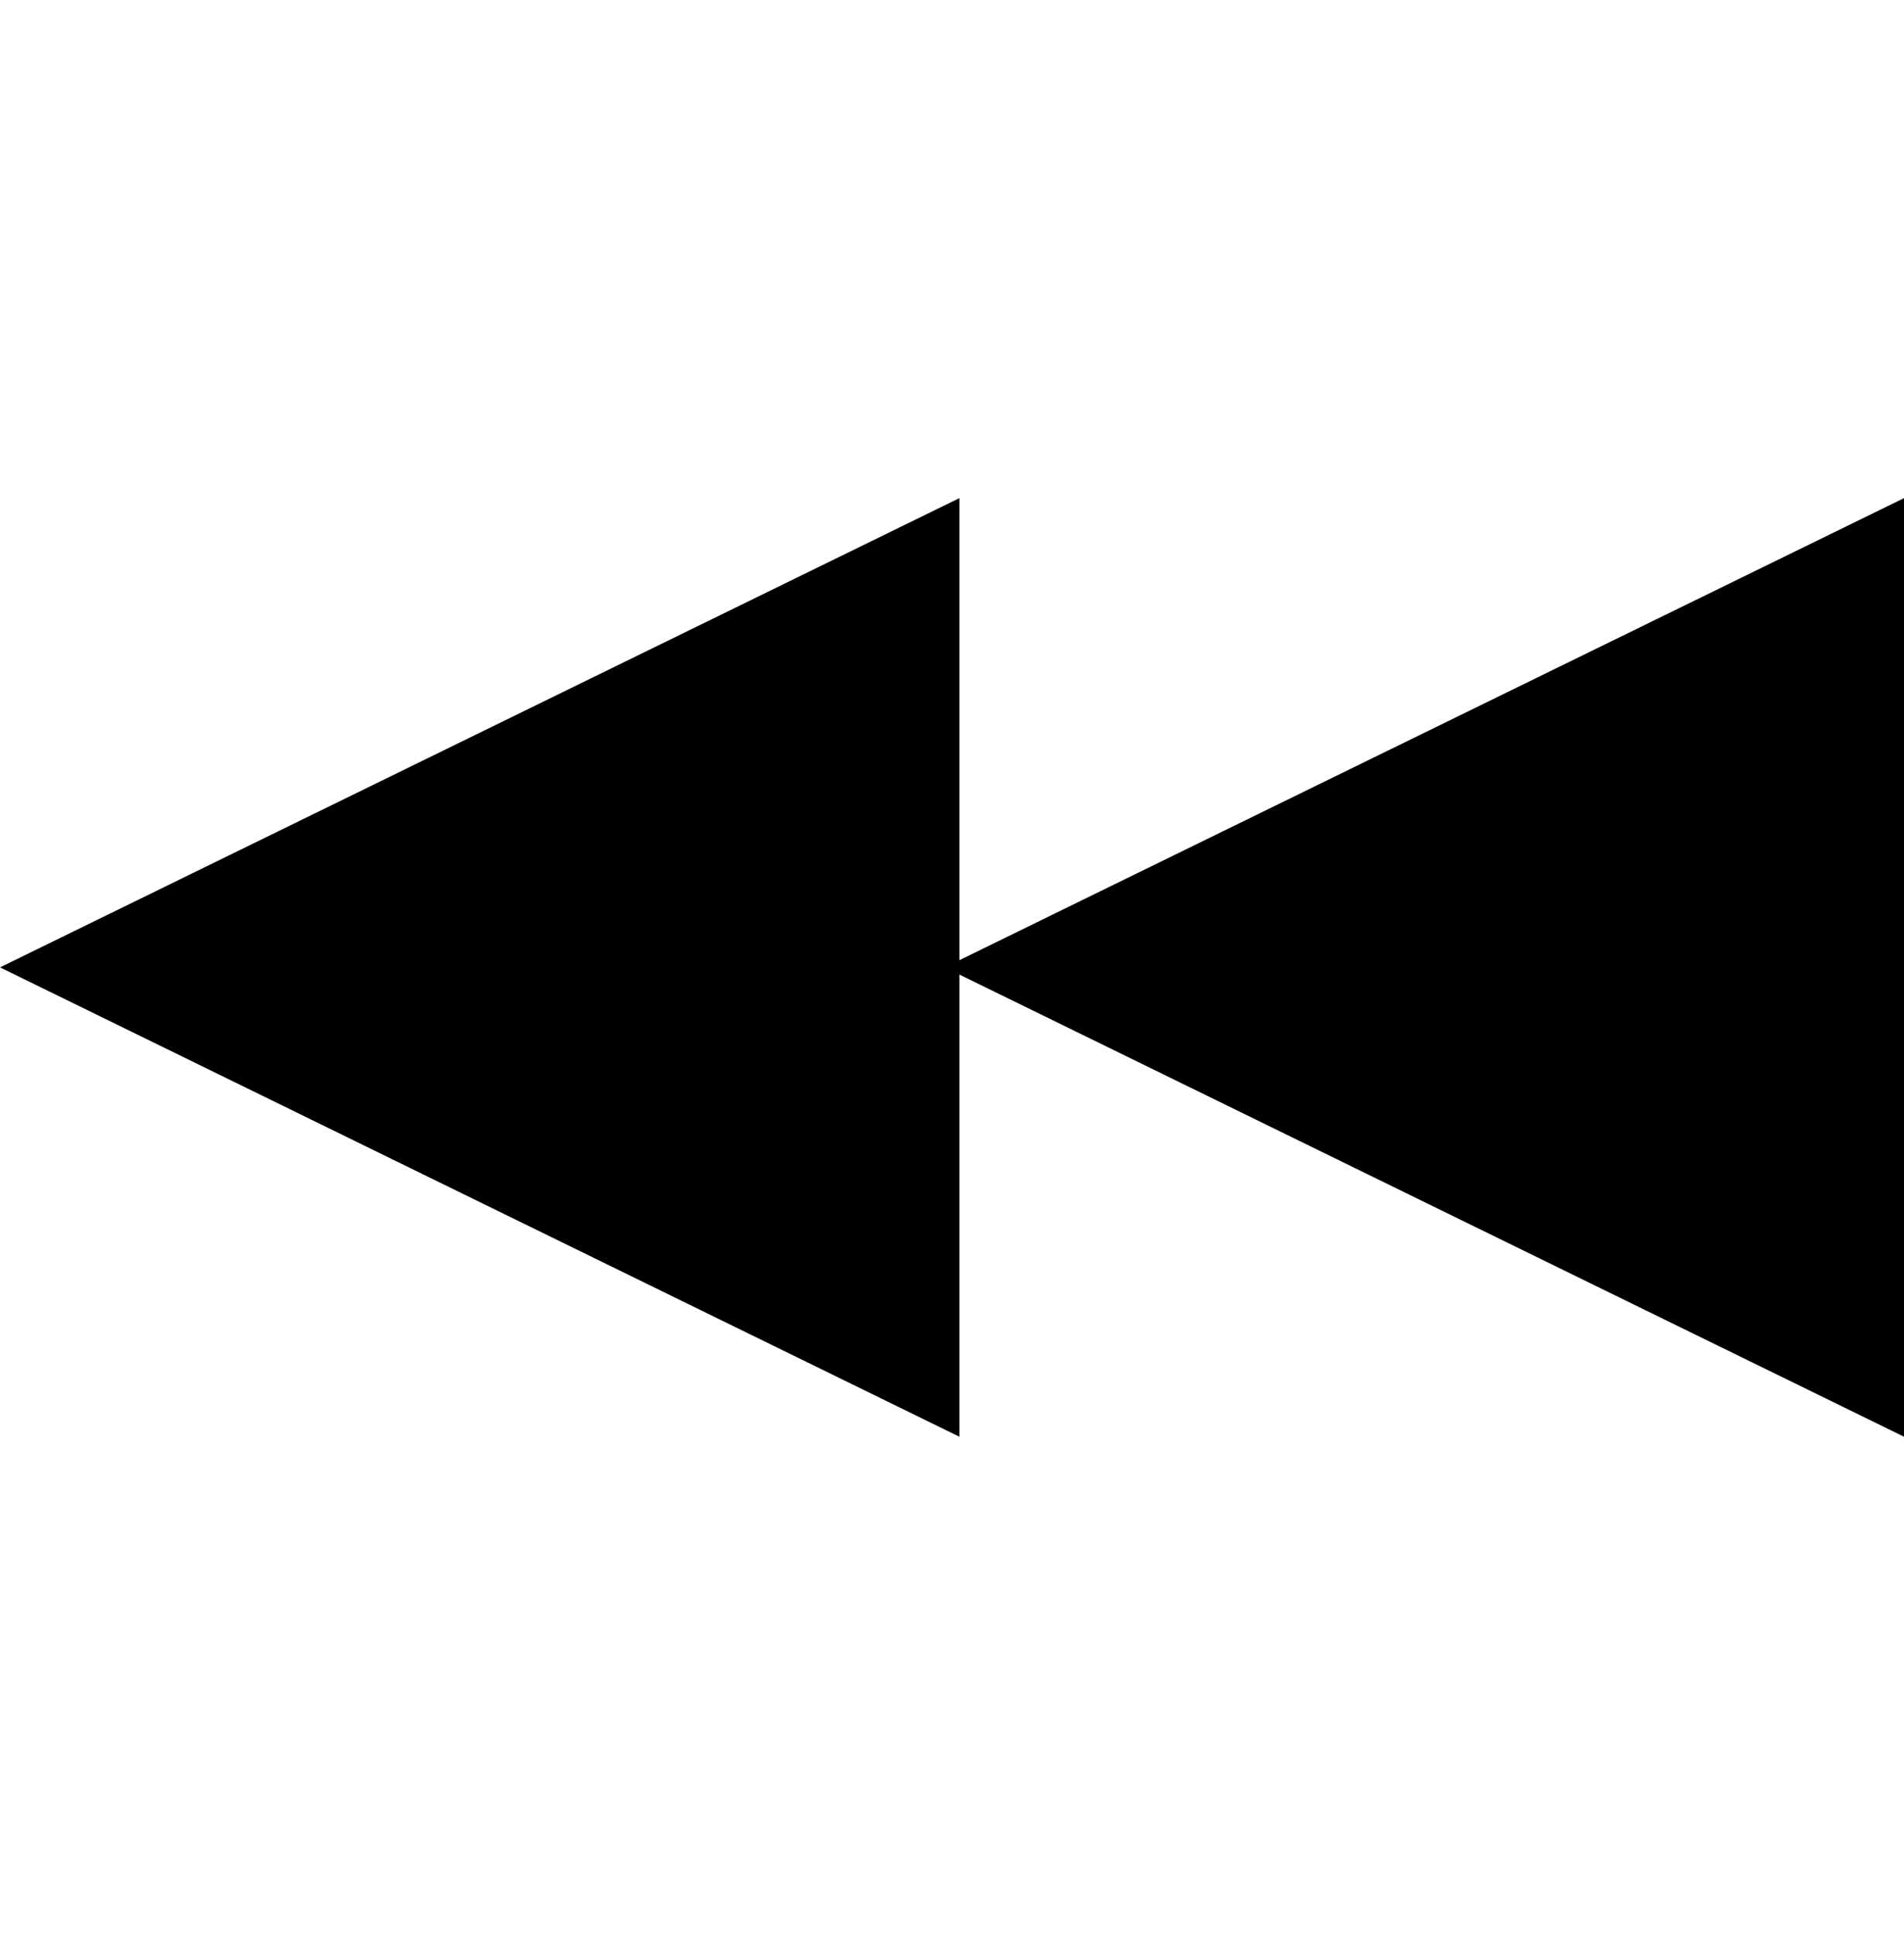 <svg id="Layer_2" data-name="Layer 2" xmlns="http://www.w3.org/2000/svg" viewBox="0 0 20.16 20.481"><title>button-previous</title><polygon points="20.16 5.273 10.158 10.164 10.158 5.273 0 10.24 10.158 15.208 10.158 10.316 20.16 15.208 20.16 5.273"/></svg>